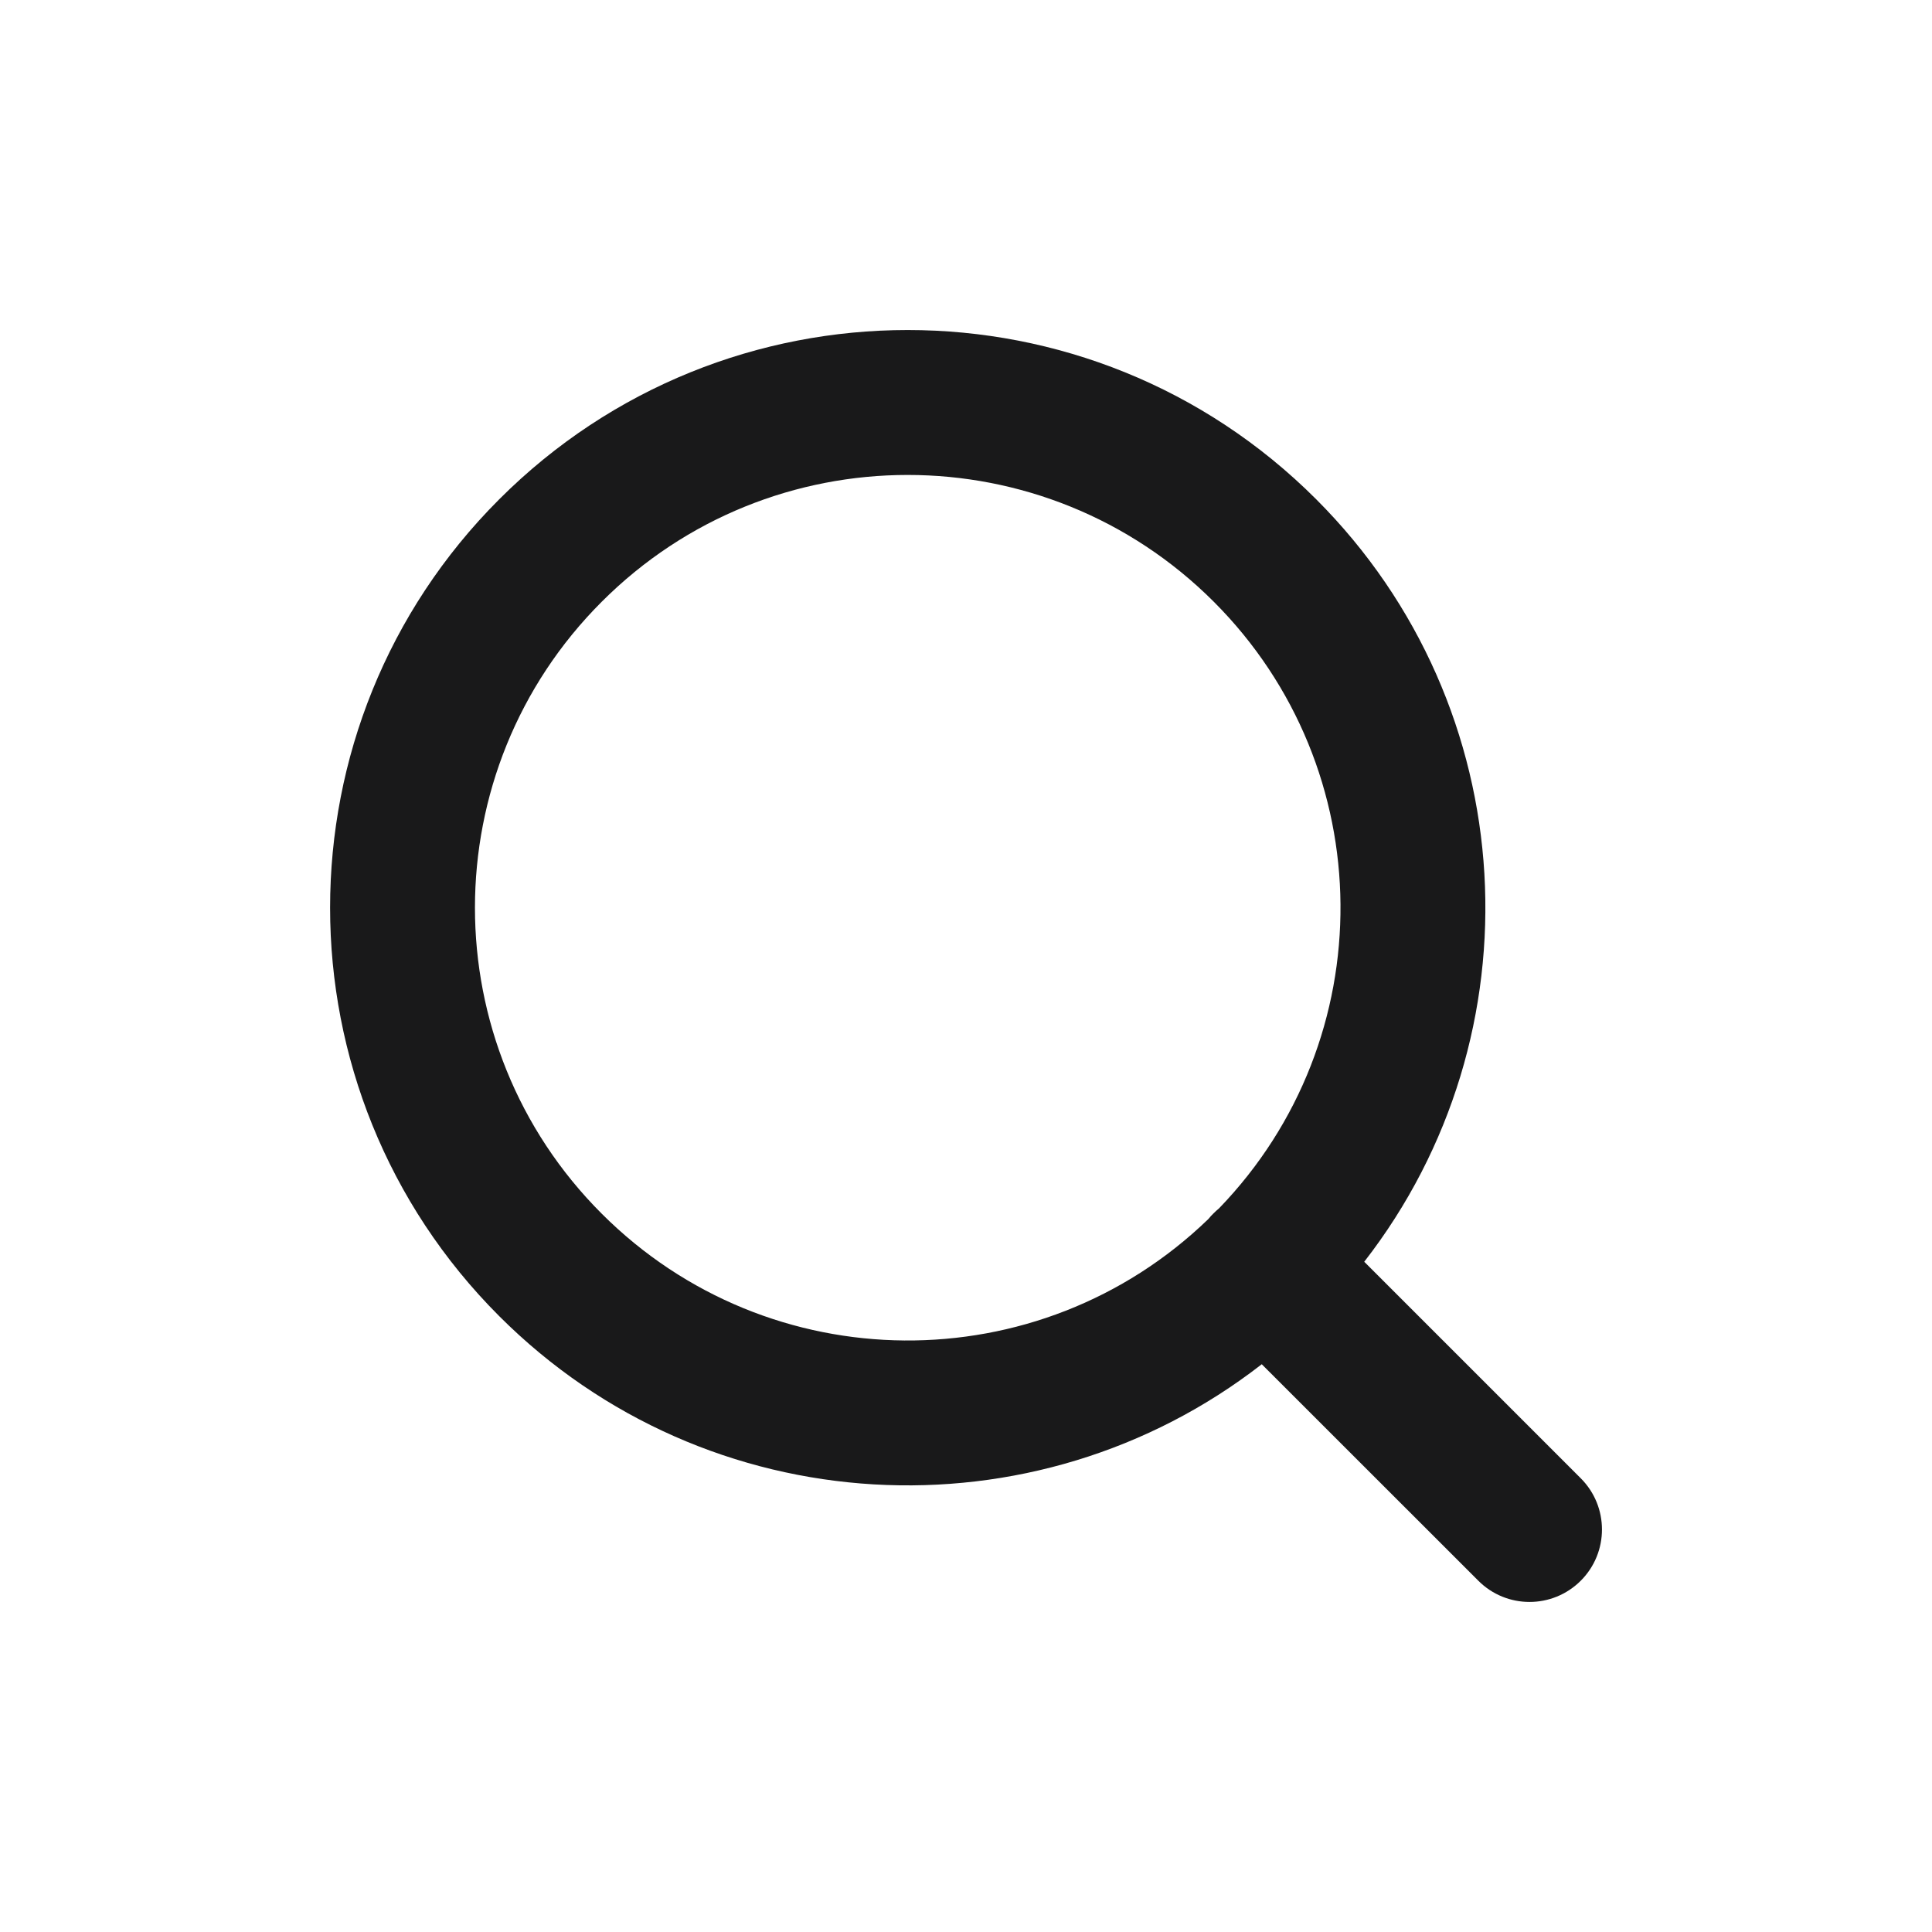 <svg width="24" height="24" viewBox="0 0 24 24" fill="none" xmlns="http://www.w3.org/2000/svg">
<g id="Icon 24">
<path id="Vector" fill-rule="evenodd" clip-rule="evenodd" d="M15.078 7.475C12.978 5.375 9.574 5.375 7.475 7.475C5.375 9.574 5.375 12.978 7.475 15.077C9.553 17.155 12.908 17.177 15.012 15.142C15.031 15.118 15.052 15.095 15.074 15.074C15.096 15.052 15.118 15.031 15.142 15.012C17.177 12.908 17.155 9.552 15.078 7.475ZM16.947 15.674C19.136 12.859 18.937 8.789 16.35 6.202C13.548 3.399 9.004 3.399 6.202 6.202C3.4 9.004 3.4 13.548 6.202 16.35C8.789 18.937 12.859 19.136 15.674 16.947L18.364 19.636C18.715 19.988 19.285 19.988 19.637 19.636C19.988 19.285 19.988 18.715 19.637 18.364L16.947 15.674Z" fill="#19191A"/>
</g>
</svg>
